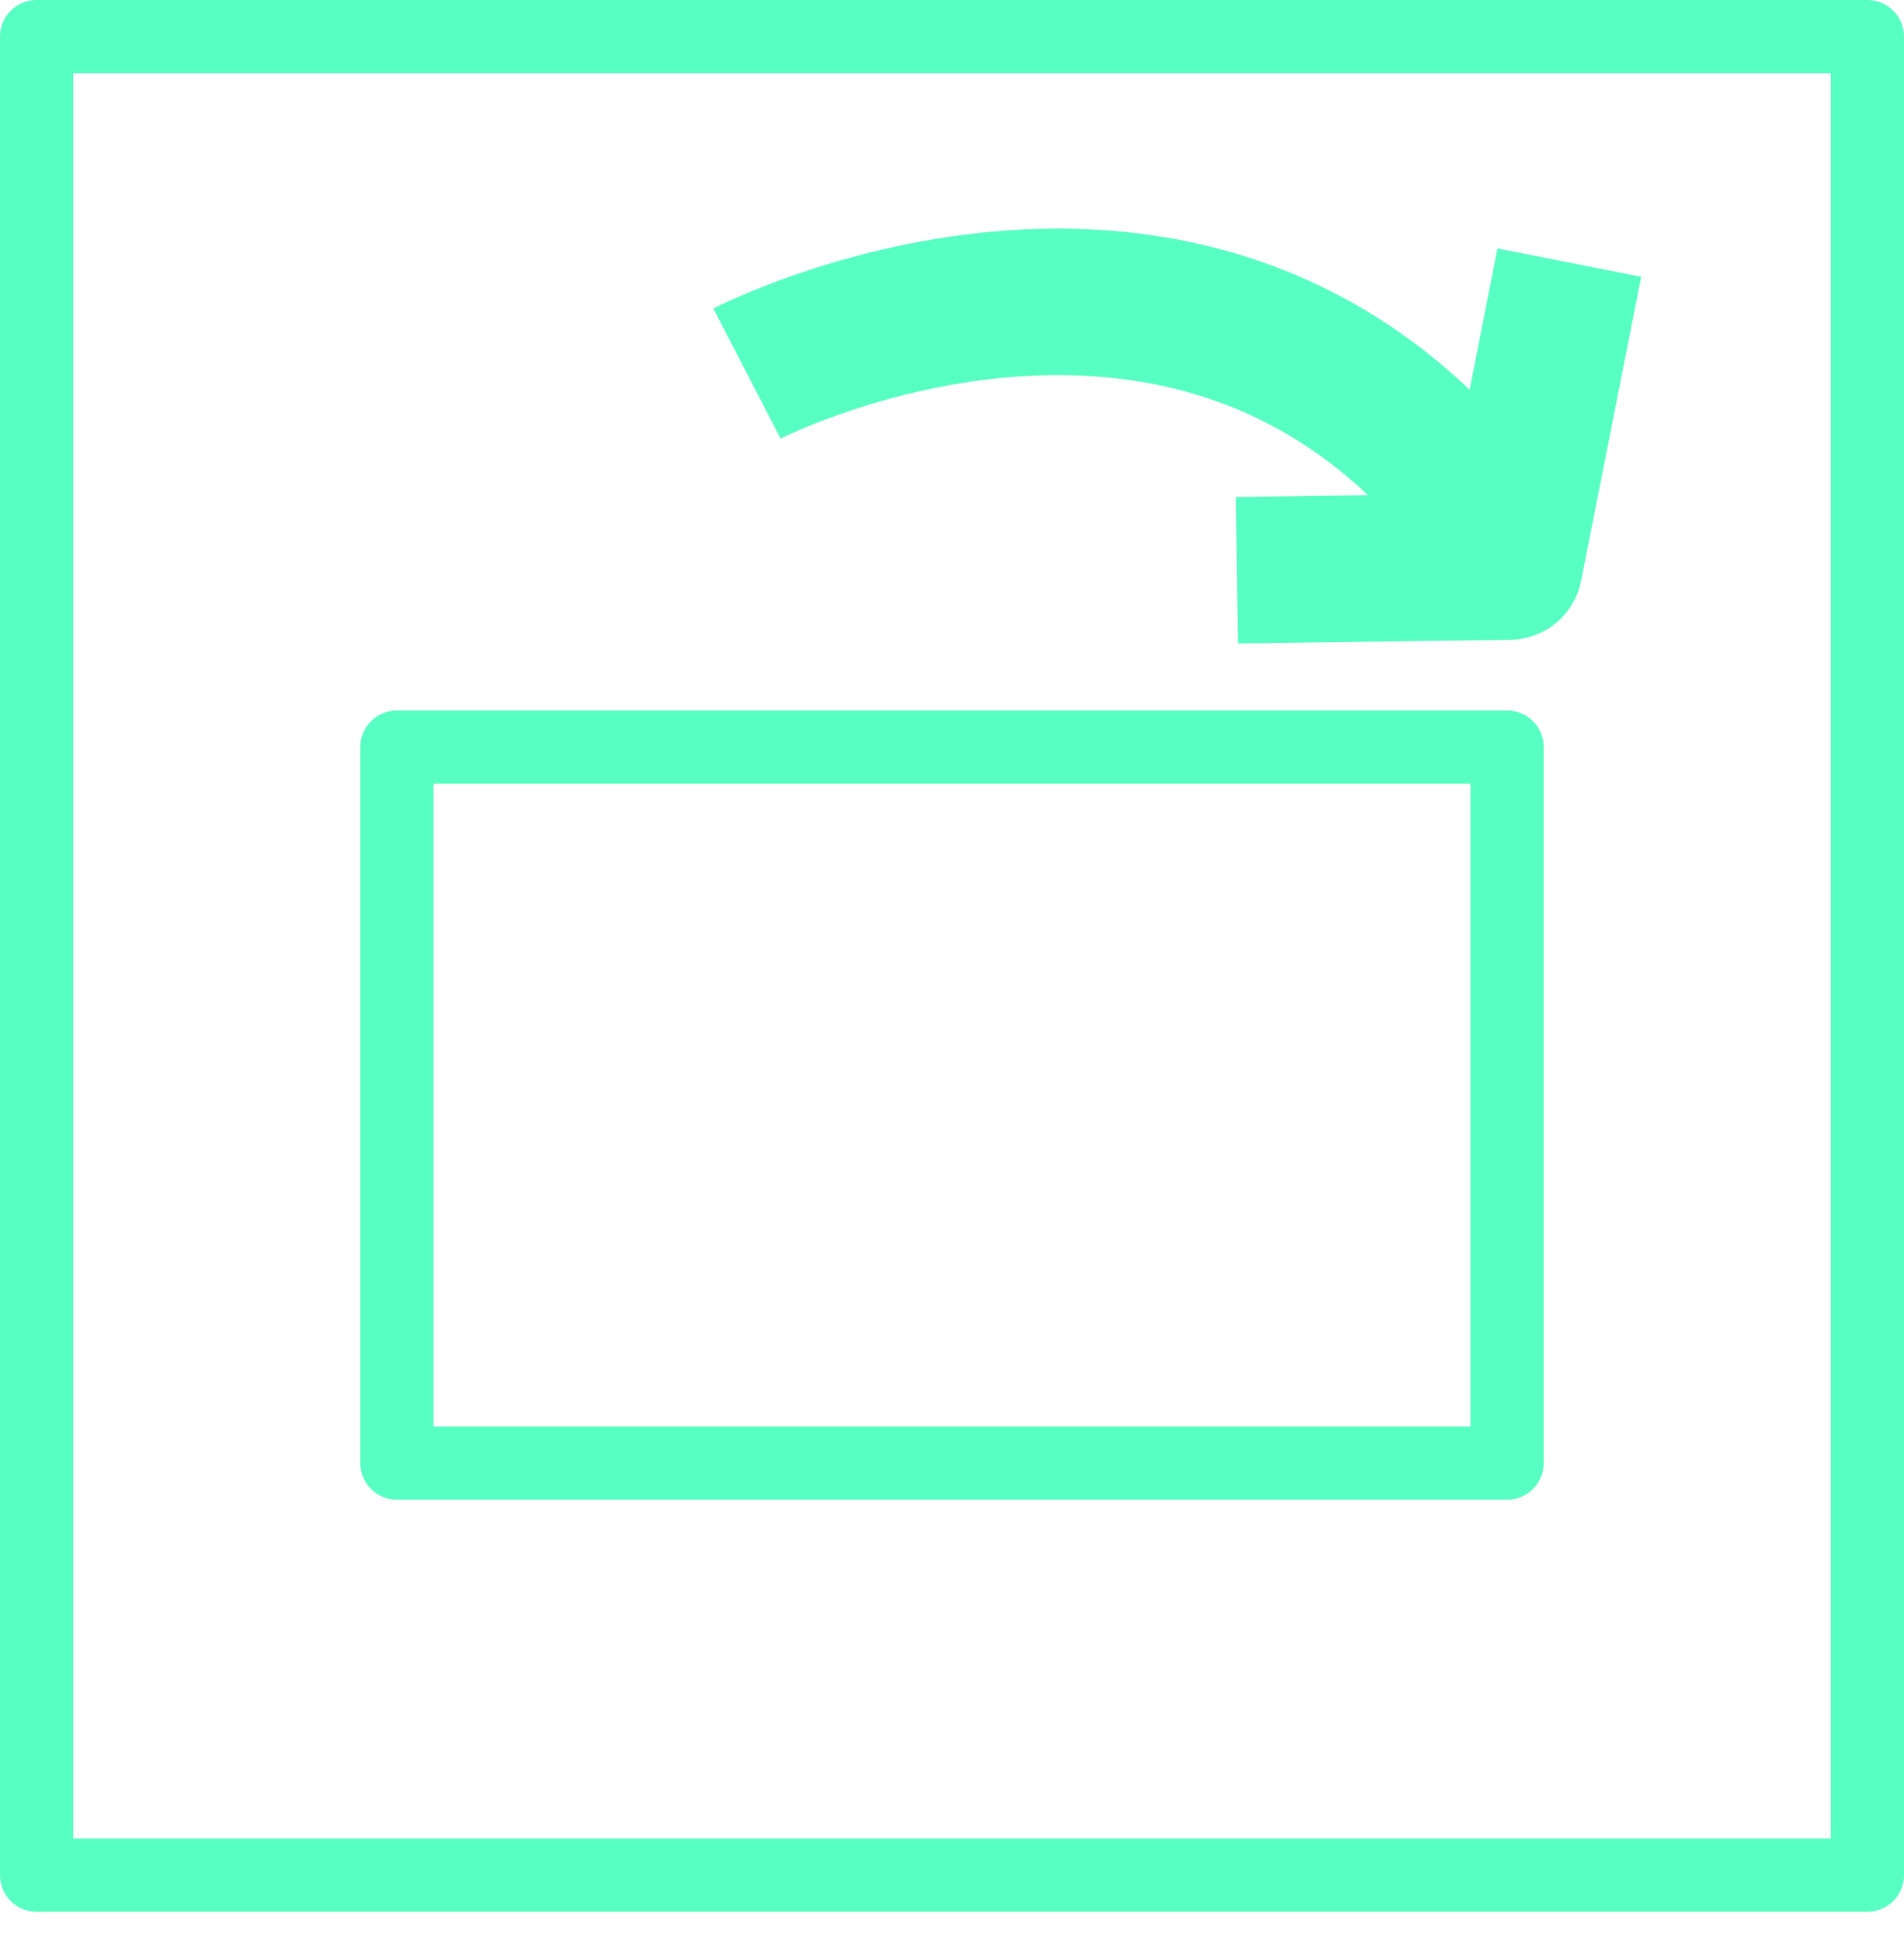 <svg xmlns="http://www.w3.org/2000/svg" fill-rule="evenodd" stroke-miterlimit="1.5" viewBox="0 0 52 53" clip-rule="evenodd" stroke-linejoin="round">
  <g fill="none" stroke="#57ffc2">
    <path stroke-width="2" d="M1 1h50v50.2H1z"/>
    <path stroke-width="2" d="M10.84 20.4h30.32v19.55H10.84z"/>
    <path stroke-width="4" d="M20.4 10.2s11.92-6.16 19.73 3.37m2.73-6.4l-1.64 8.3-7.44.1"/>
  </g>
</svg>